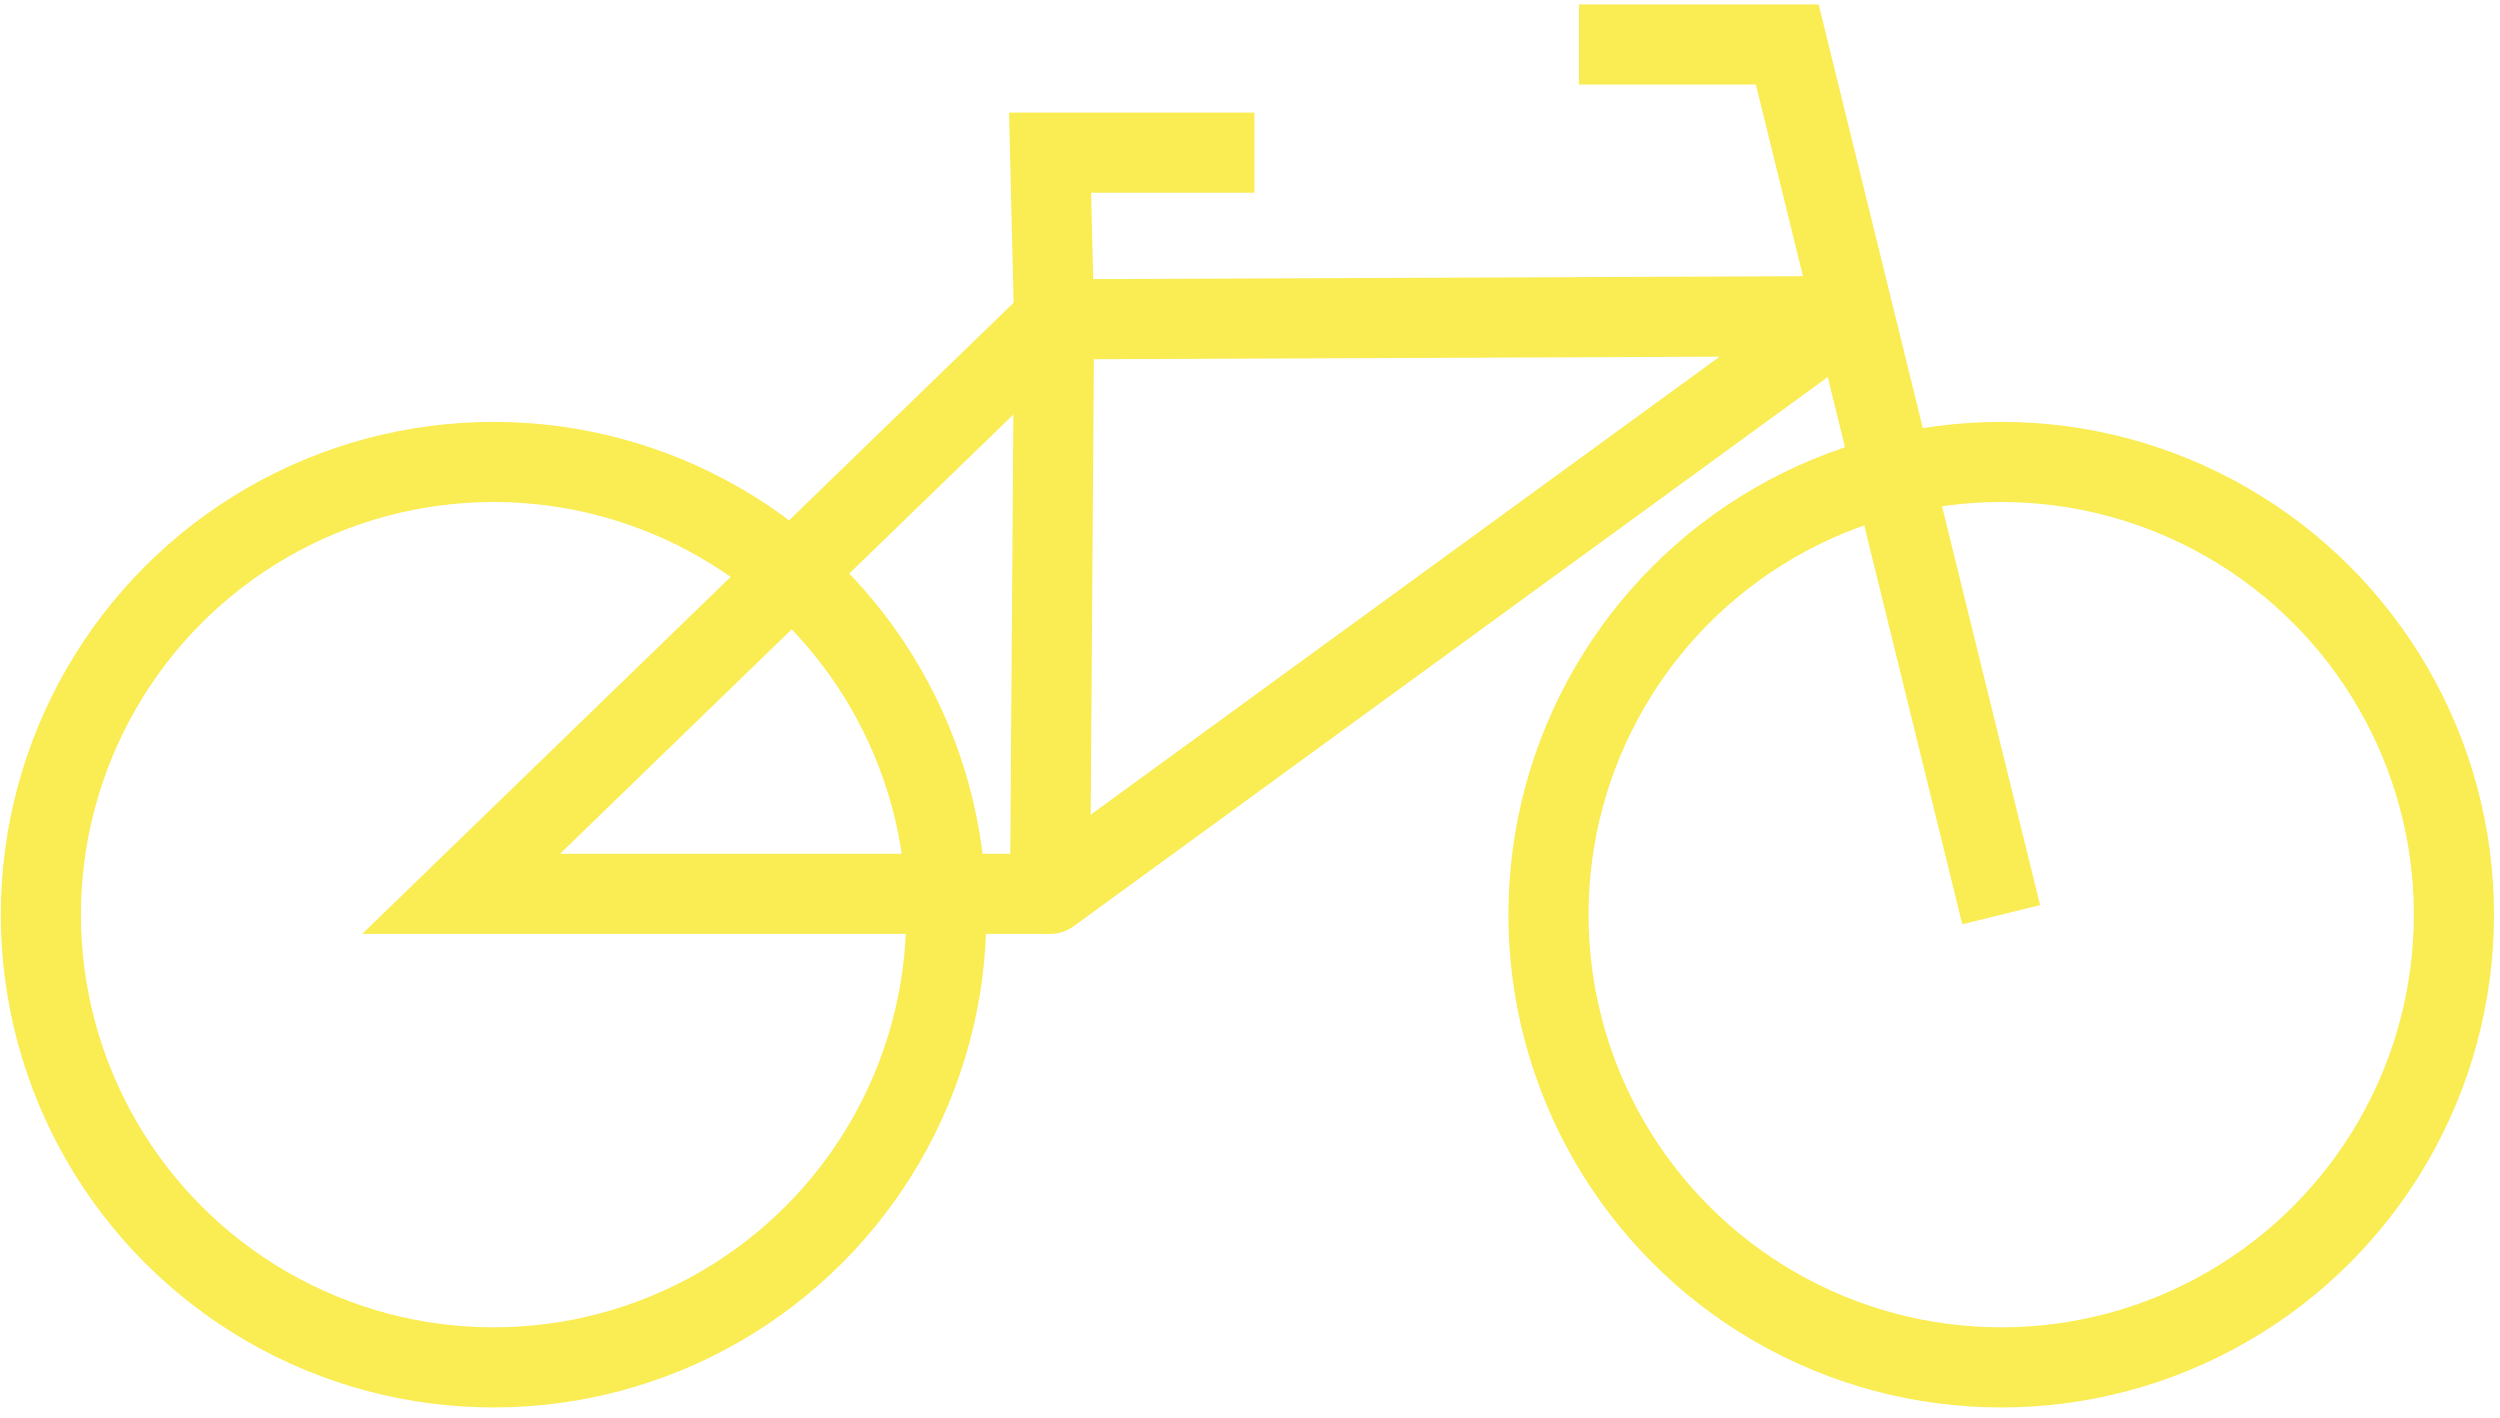 <?xml version="1.0" encoding="utf-8"?>
<!-- Generator: Adobe Illustrator 21.1.0, SVG Export Plug-In . SVG Version: 6.00 Build 0)  -->
<svg version="1.1" id="Layer_1" xmlns="http://www.w3.org/2000/svg" xmlns:xlink="http://www.w3.org/1999/xlink" x="0px" y="0px"
	 viewBox="0 0 624 354" style="enable-background:new 0 0 624 354;" xml:space="preserve">
<style type="text/css">
	.st0{fill:none;stroke:#FAEC53;stroke-width:20;stroke-miterlimit:10;}
	.st1{fill:none;stroke:#FAEC53;stroke-width:20;stroke-linejoin:round;stroke-miterlimit:10;}
</style>
<circle class="st0" cx="499.5" cy="228.3" r="113"/>
<circle class="st0" cx="123.2" cy="228.3" r="113"/>
<polyline class="st0" points="499.5,228.3 446.1,11.1 394.1,11.1 "/>
<polyline class="st1" points="263.1,79.7 262.1,223.1 460.1,78.9 "/>
<polyline class="st0" points="262.1,223.1 115.1,223.1 263.1,79.7 460.1,78.9 470.1,78.8 "/>
<polyline class="st0" points="263.1,79.7 262.1,38.1 313.1,38.1 "/>
</svg>
